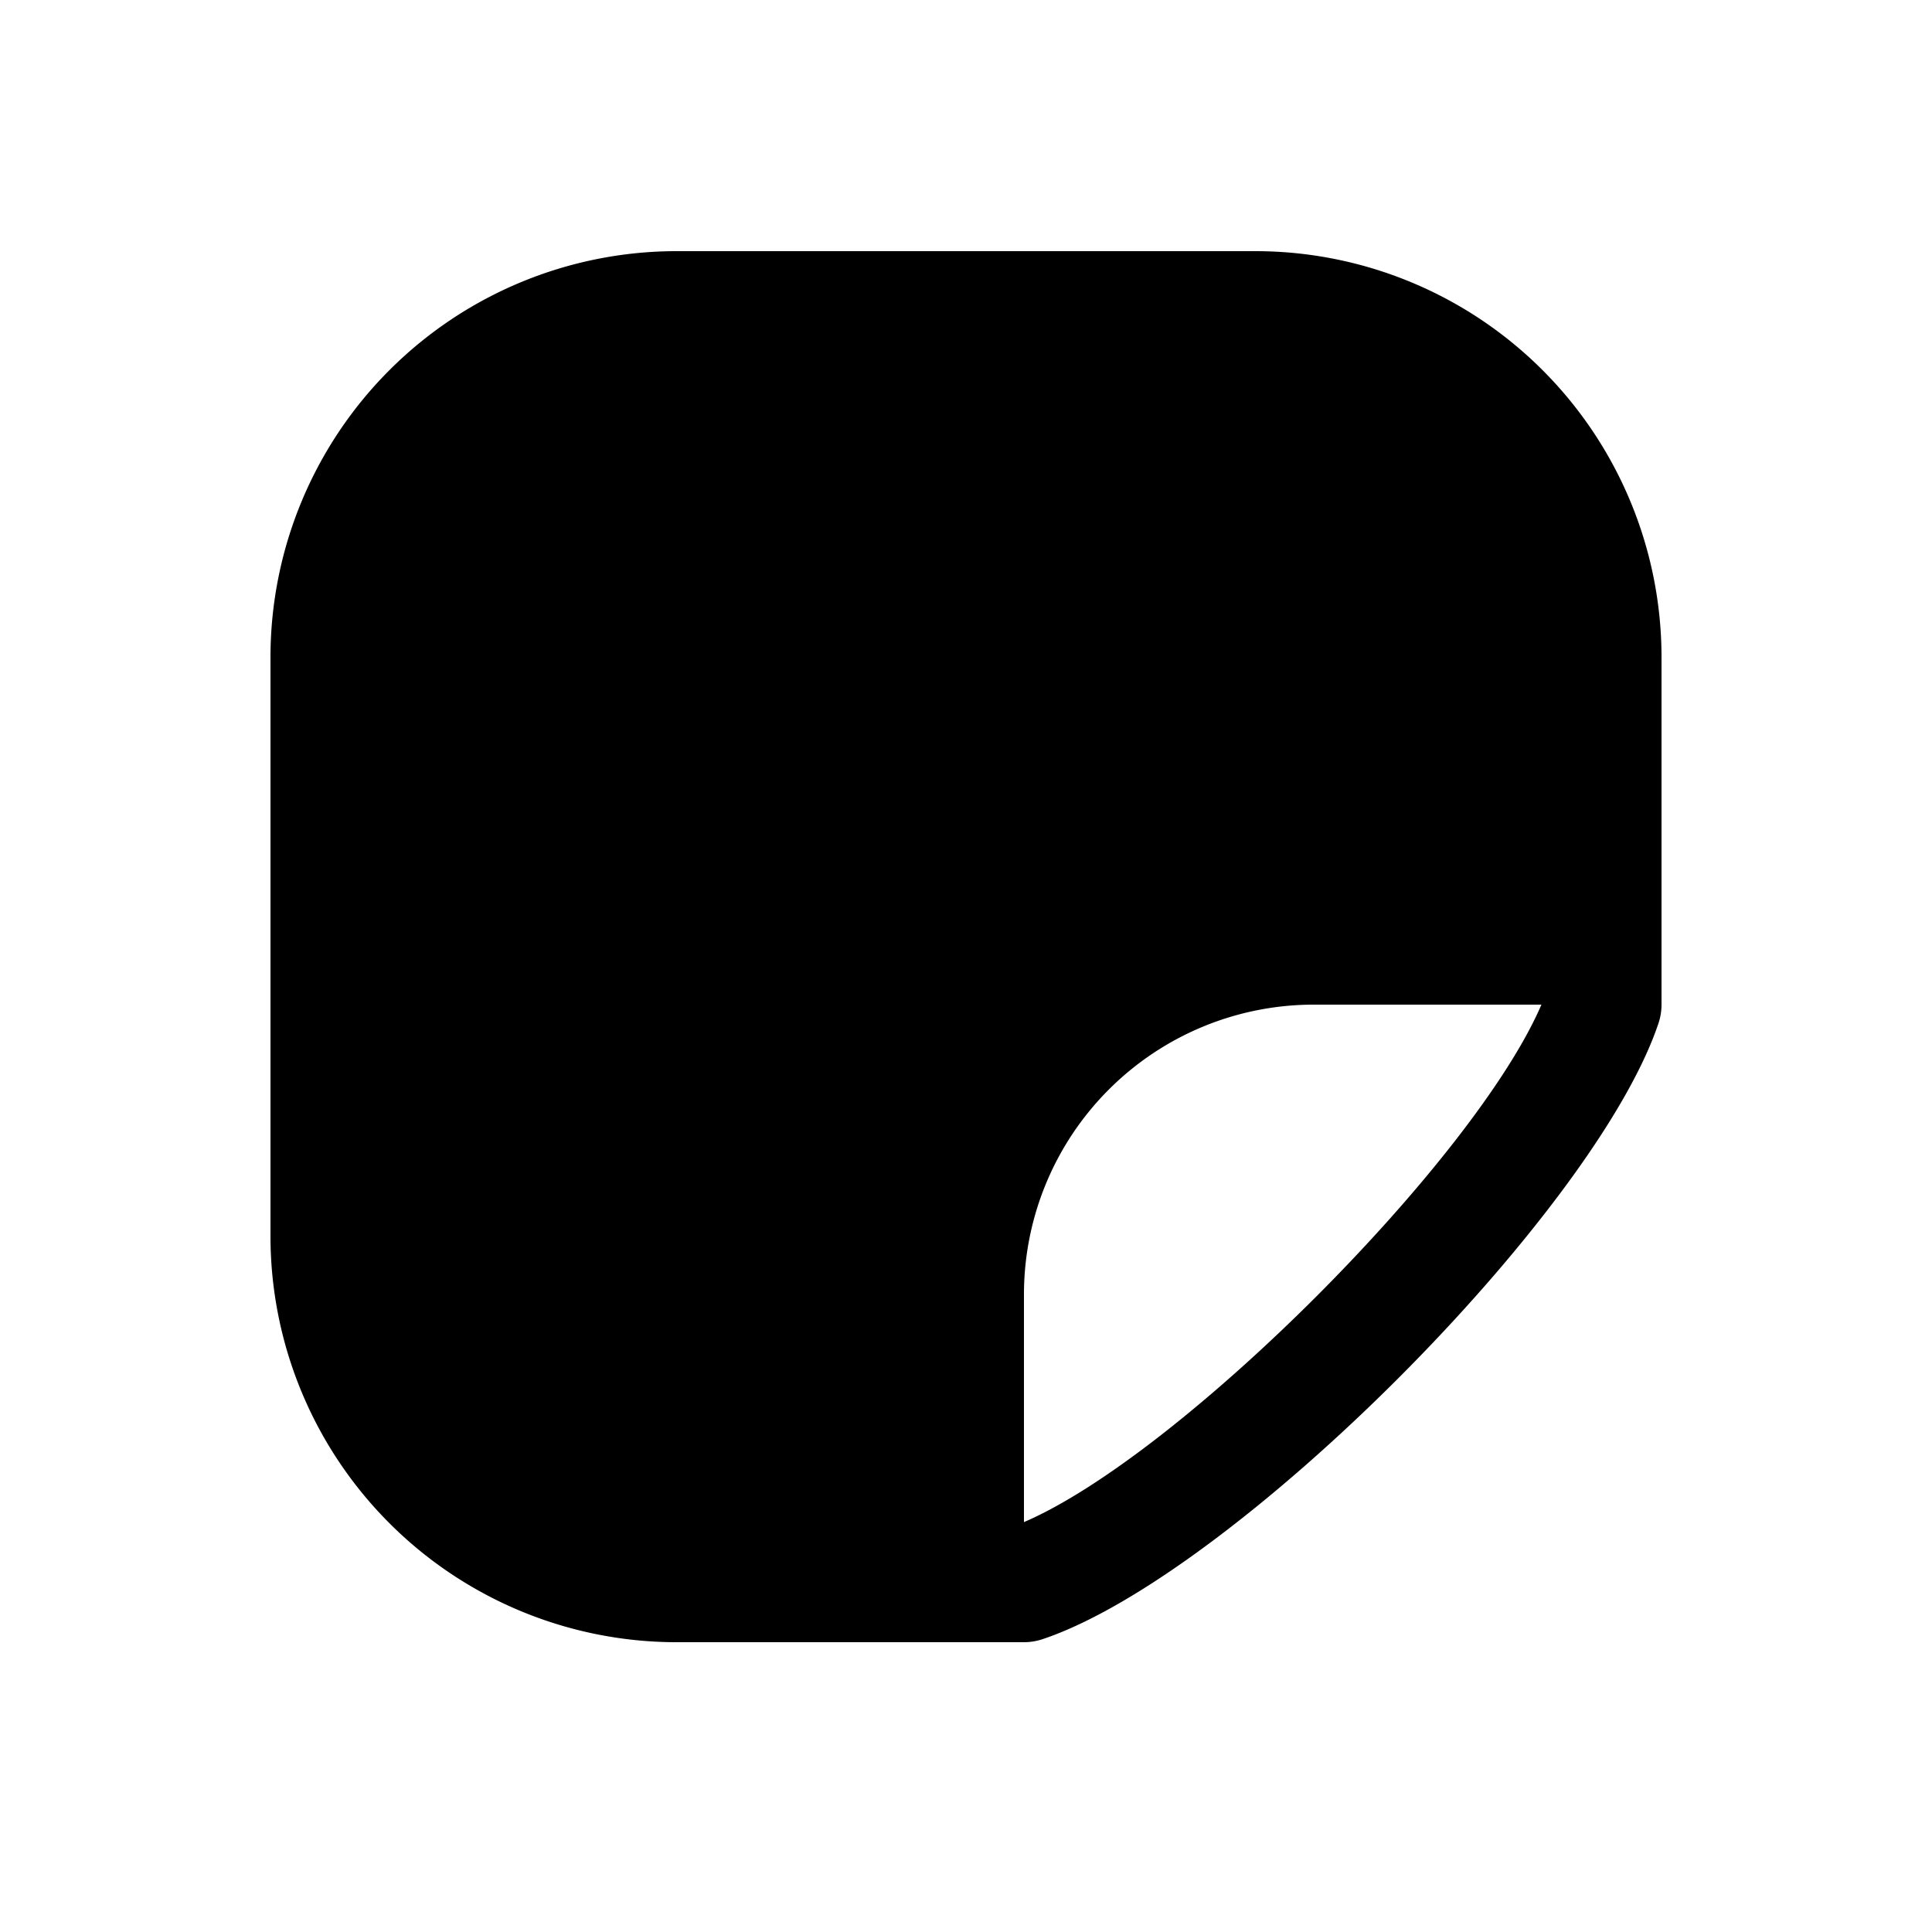<?xml version="1.0" standalone="no"?><!DOCTYPE svg PUBLIC "-//W3C//DTD SVG 1.1//EN" "http://www.w3.org/Graphics/SVG/1.1/DTD/svg11.dtd"><svg class="icon" width="200px" height="200.00px" viewBox="0 0 1024 1024" version="1.1" xmlns="http://www.w3.org/2000/svg"><path d="M665.6 133.12h-307.2A215.286 215.286 0 0 0 143.36 348.16V655.36a215.286 215.286 0 0 0 215.04 215.04h184.32c3.277 0 6.554-0.532 9.708-1.556 100.762-33.587 293.028-225.935 326.656-326.656A31.089 31.089 0 0 0 880.64 532.48V348.16a215.286 215.286 0 0 0-215.04-215.04z m-122.88 673.628V686.08A153.6 153.6 0 0 1 696.32 532.48h120.668c-35.594 82.739-191.529 238.715-274.268 274.268z" /></svg>
